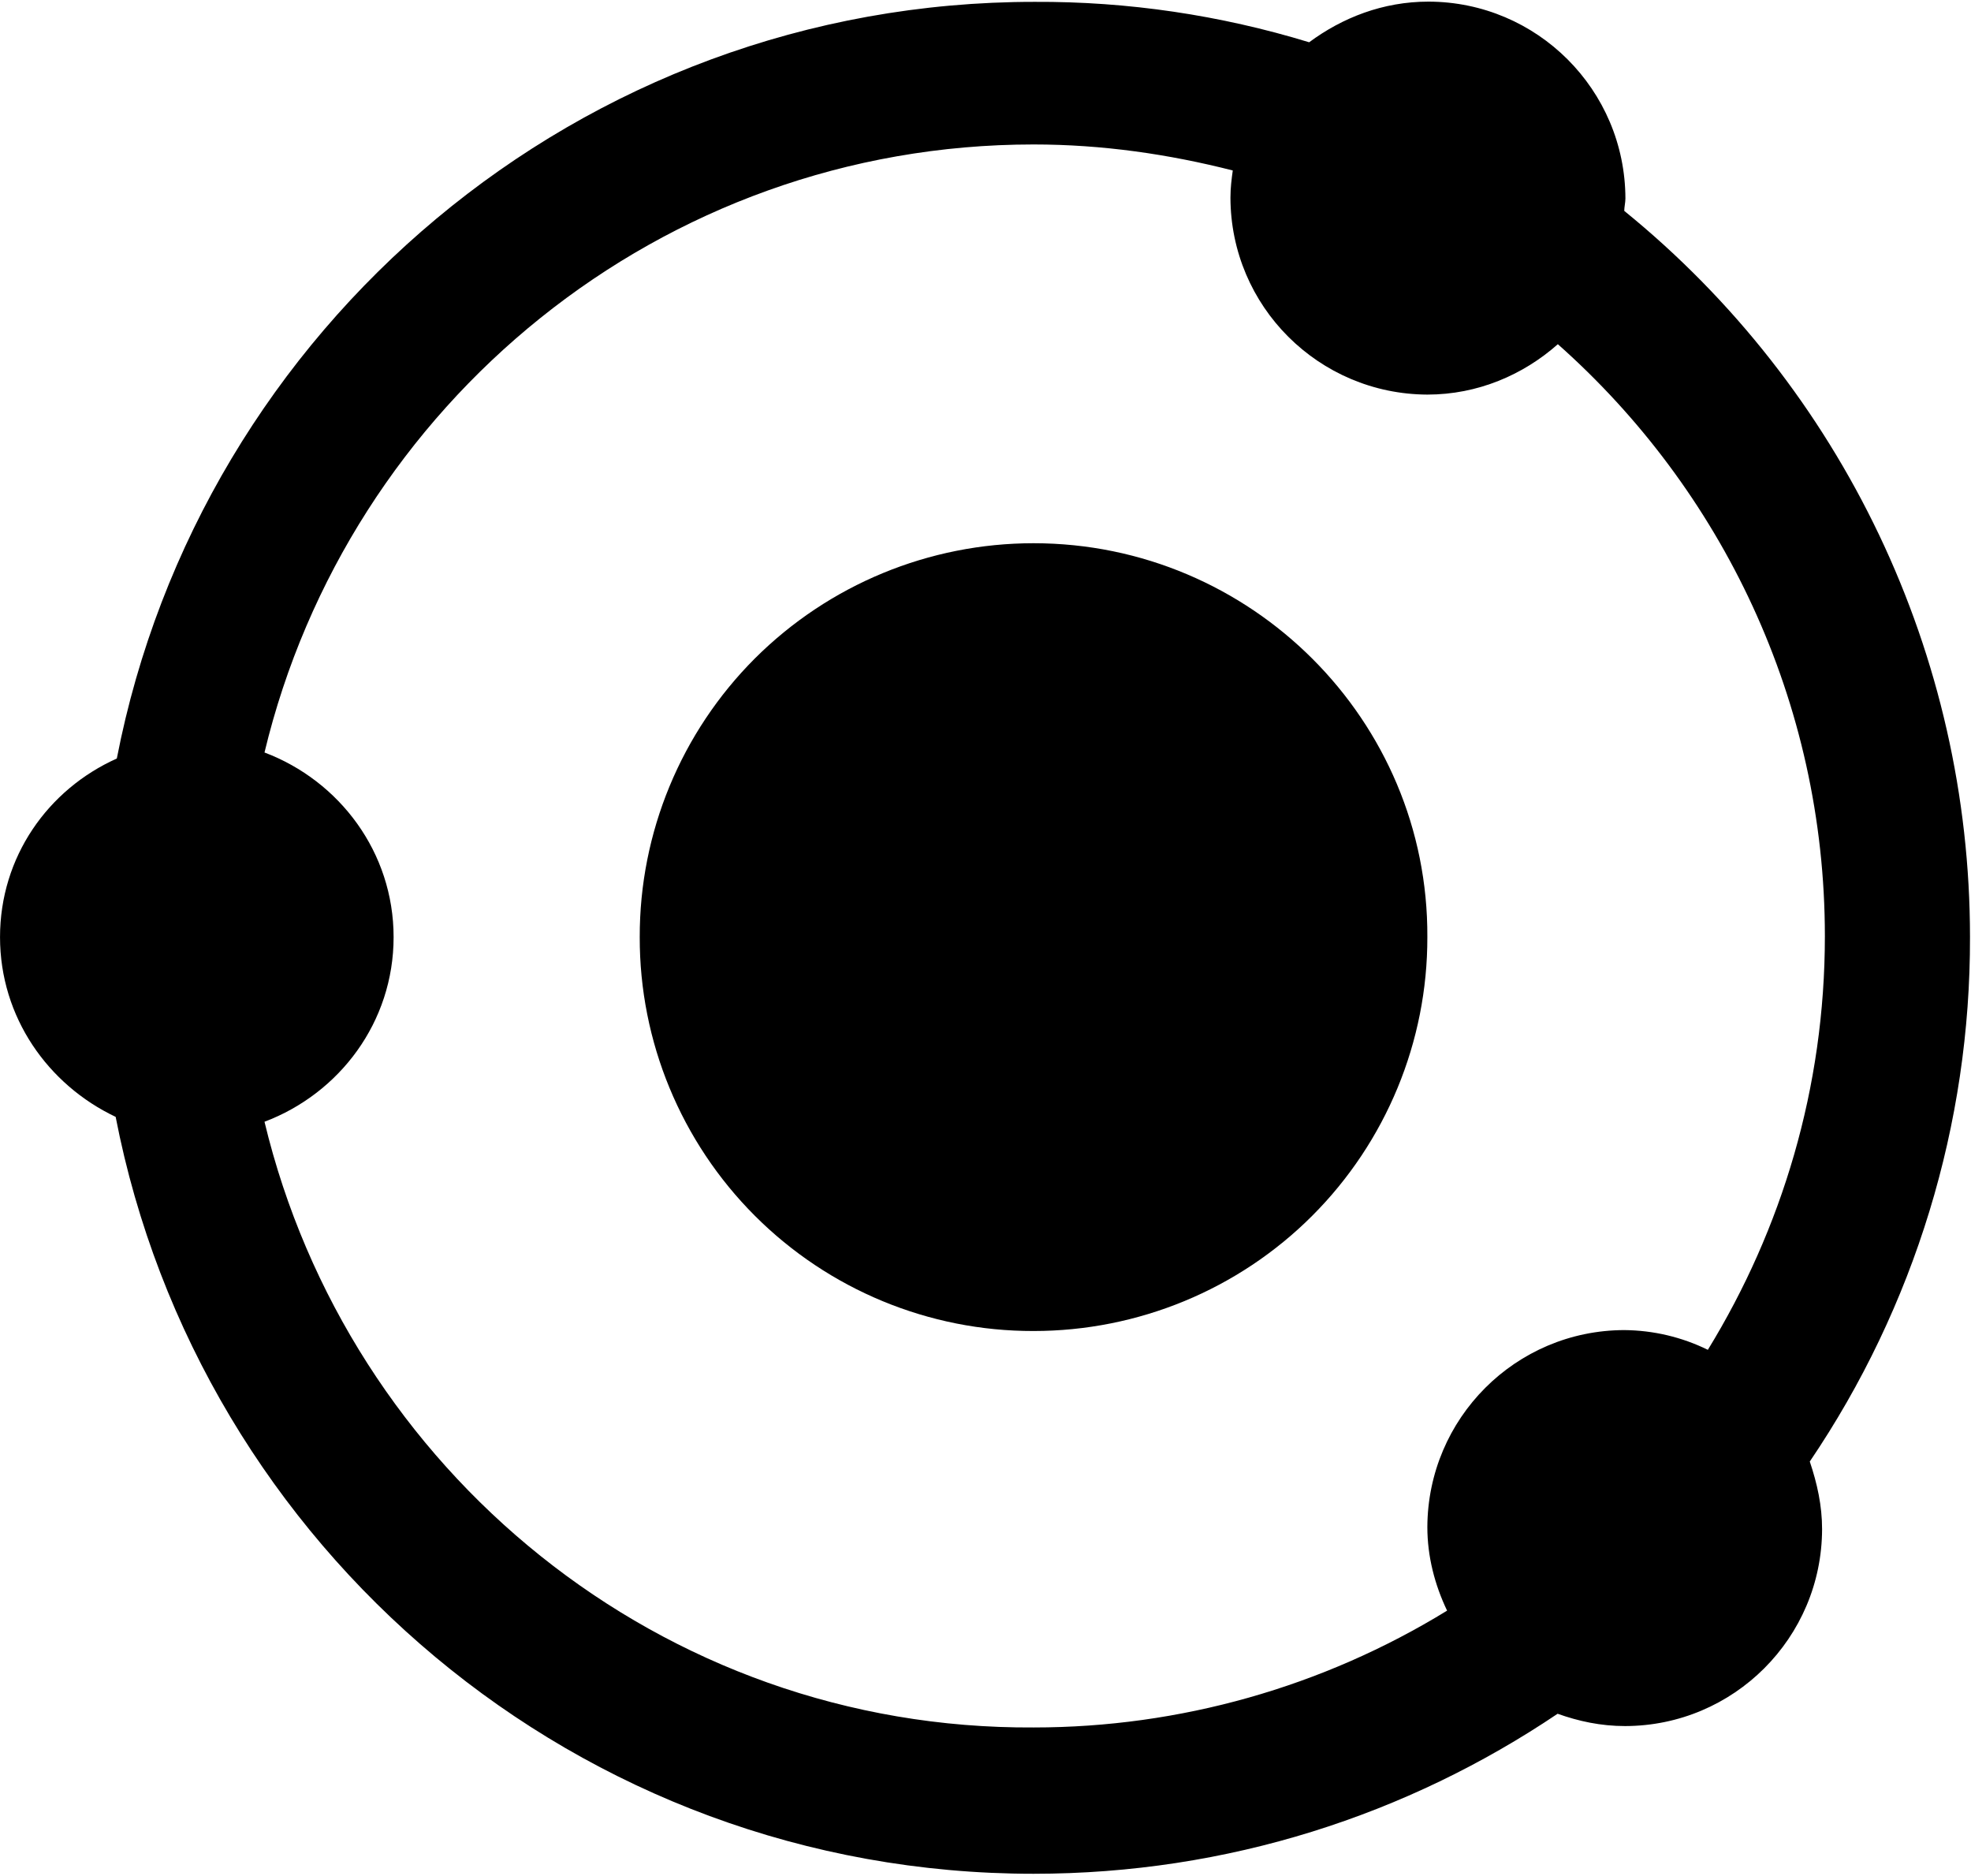 <?xml version="1.0" standalone="no"?><!DOCTYPE svg PUBLIC "-//W3C//DTD SVG 1.1//EN" "http://www.w3.org/Graphics/SVG/1.1/DTD/svg11.dtd"><svg class="icon" width="200px" height="190.33px" viewBox="0 0 1076 1024" version="1.1" xmlns="http://www.w3.org/2000/svg"><path d="M1075.466 511.493c0-153.765-69.34-299.417-188.752-396.391 0-2.028 0.634-4.69 0.634-6.718-0.127-59.326-48.17-107.369-107.496-107.496-24.846 0-47.029 8.747-65.157 22.184C666.145 8.24 615.693 0.761 564.861 1.014 316.403 0.887 109.397 178.991 63.762 414.011 26.113 430.871 0 467.759 0 511.493c0 43.734 26.24 80.622 63.128 98.115 45.635 235.147 252.514 413.124 501.098 413.124 106.102 0 204.217-32.198 286.106-87.34 11.409 4.056 23.451 6.718 36.888 6.718 59.326-0.127 107.369-48.17 107.496-107.496 0-12.803-2.662-24.846-6.718-36.888 57.297-84.552 87.721-184.315 87.467-286.233zM144.384 612.27c40.945-15.465 70.481-54.382 70.481-100.777 0-46.269-29.536-85.312-70.481-100.777C190.019 220.569 360.77 78.847 564.227 78.847c37.649 0 73.903 5.324 108.764 14.198-0.634 4.69-1.268 9.381-1.268 14.831 0.127 59.326 48.17 107.242 107.496 107.496 27.508 0 52.354-10.775 71.241-27.508 89.369 79.228 145.779 194.836 145.779 323.122 0 82.65-23.451 159.849-63.889 225.767-14.198-6.972-29.79-10.648-45.635-10.775-59.326 0.127-107.242 48.17-107.496 107.496 0 16.099 4.056 31.564 10.775 45.635-67.946 41.705-146.032 63.762-225.64 63.762-203.583 1.268-374.334-140.581-419.969-330.601z m0 0"  /><path d="M564.227 296.501c-57.044 0-111.679 22.564-152.117 62.875-40.311 40.311-63.002 95.073-62.875 152.117-0.127 57.044 22.564 111.806 62.875 152.117 40.311 40.311 95.073 63.002 152.117 62.875 57.044 0 111.806-22.564 152.117-62.875 40.311-40.311 63.002-95.073 62.875-152.117 0.634-118.271-96.087-214.992-214.992-214.992z m0 0"  /></svg>